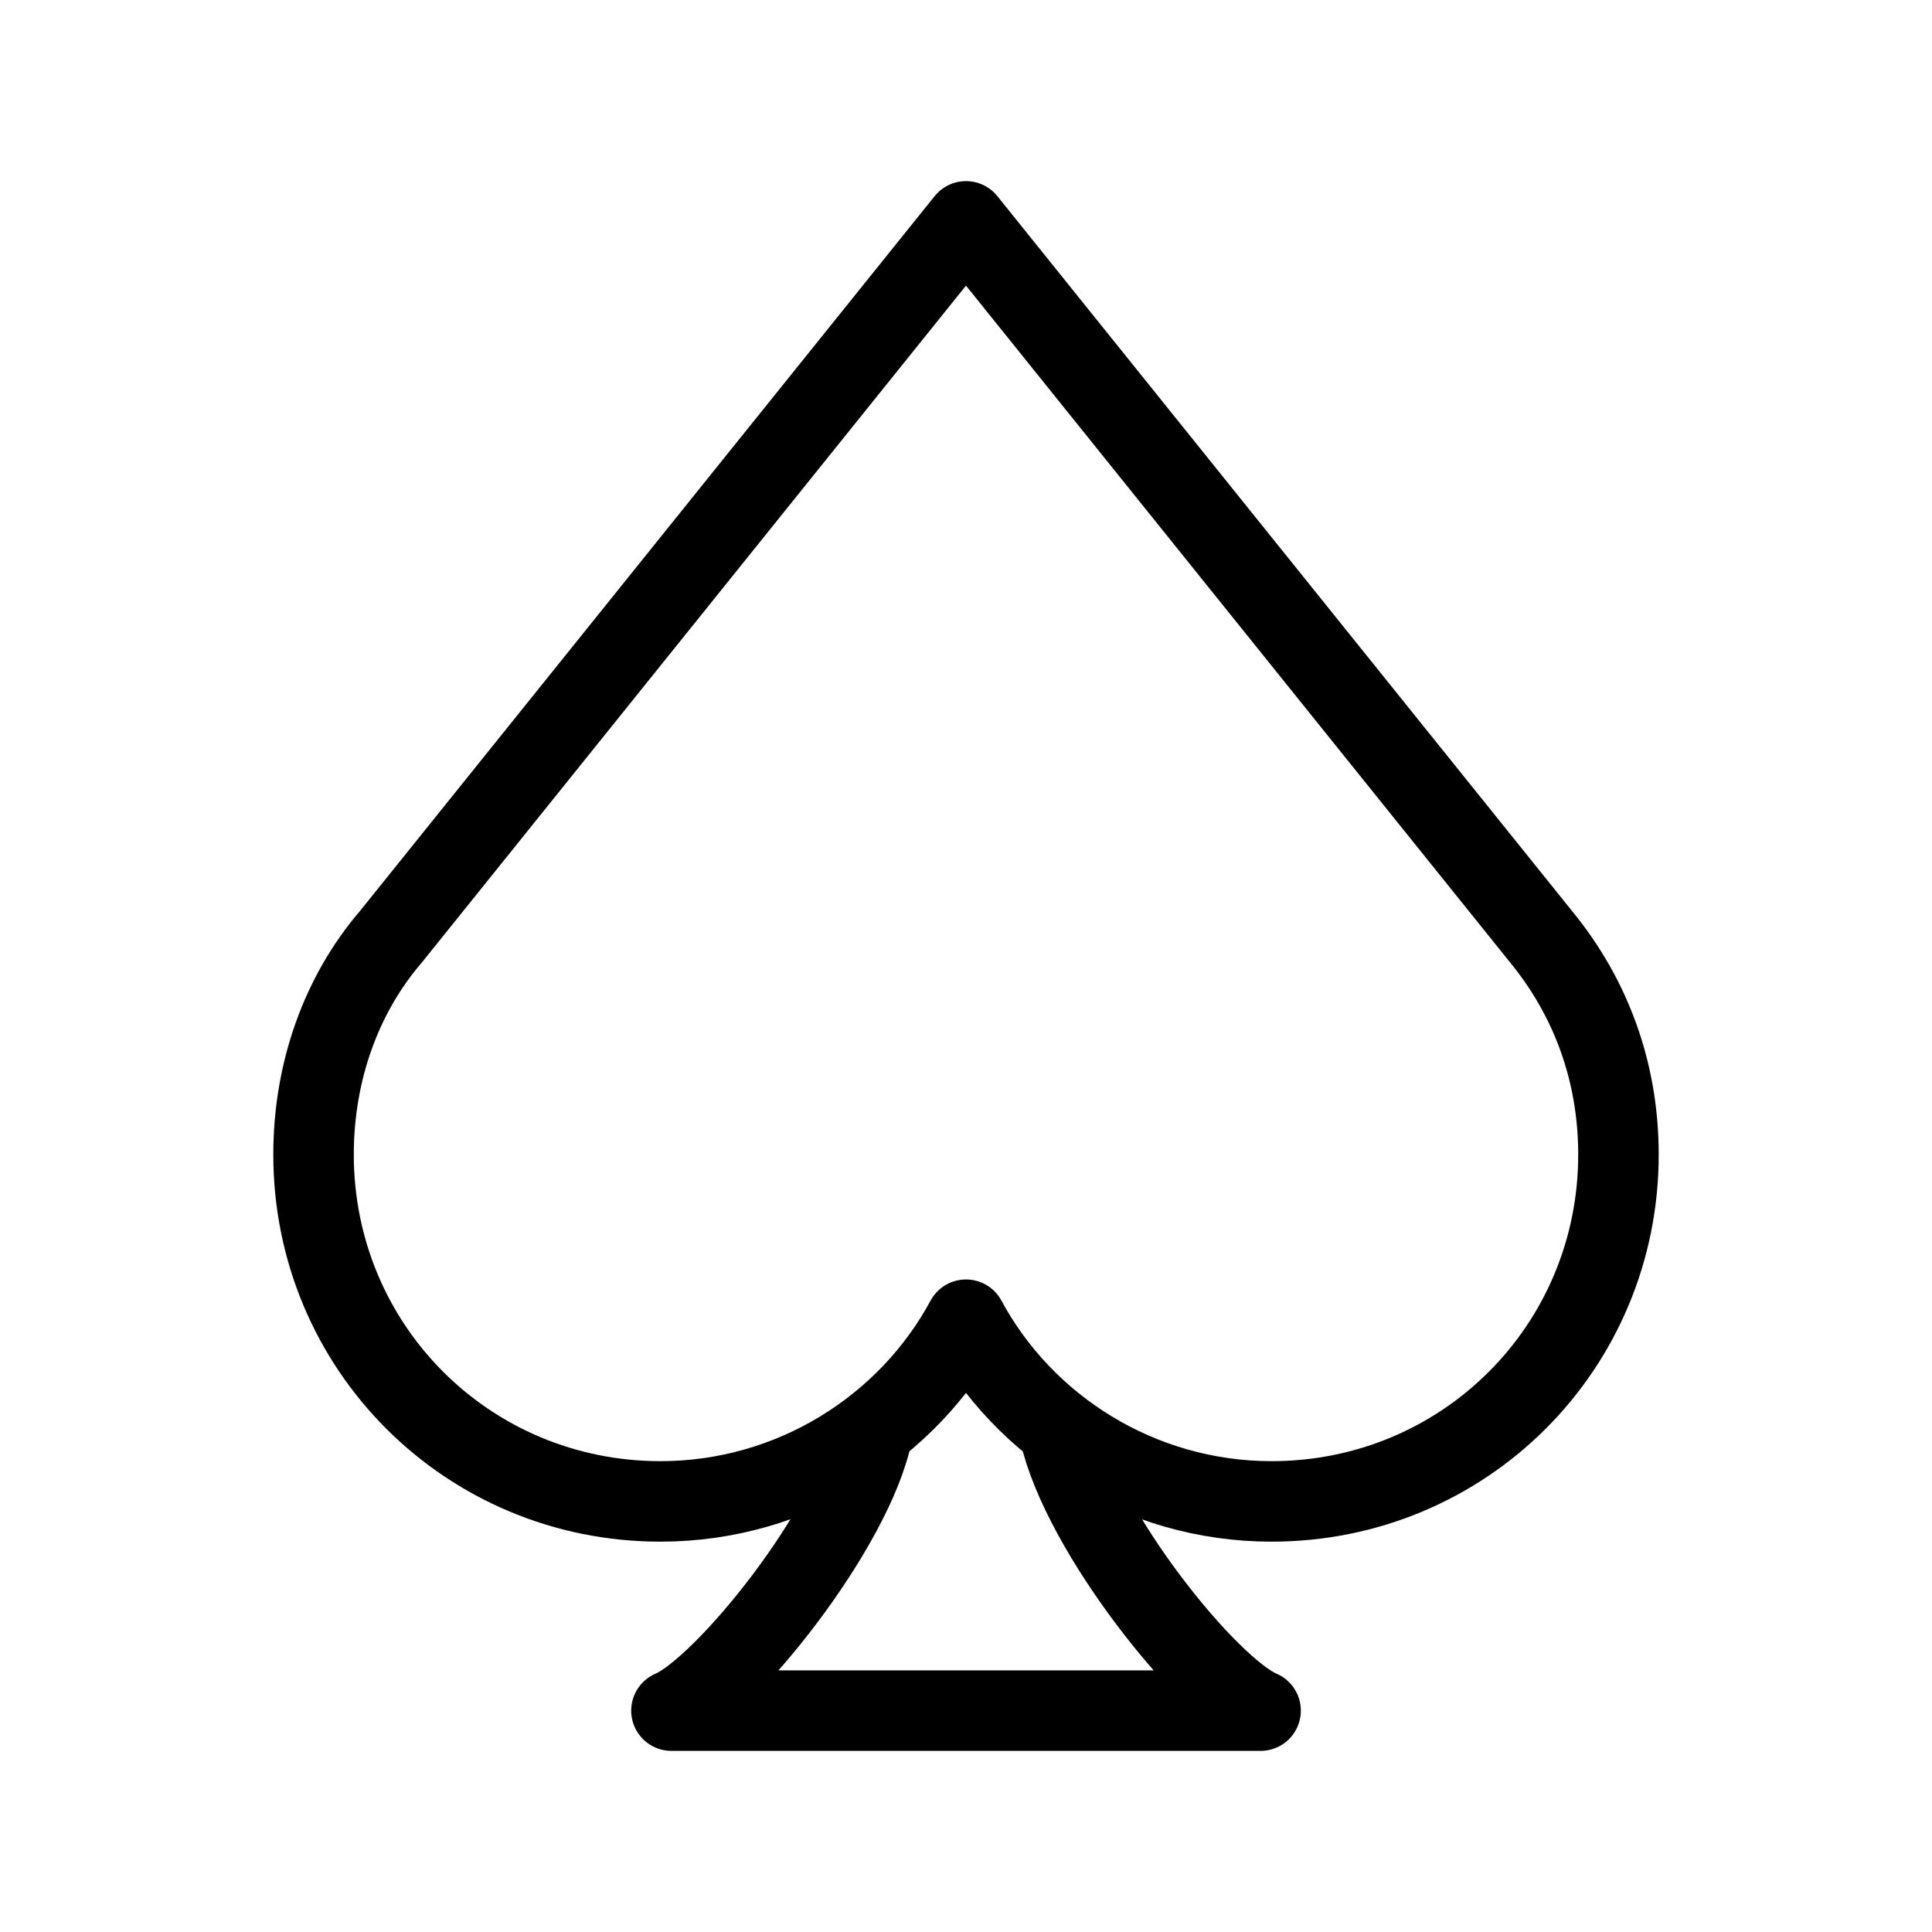 <?xml version="1.0" encoding="UTF-8"?><svg id="a" xmlns="http://www.w3.org/2000/svg" viewBox="0 0 48 48"><defs><style>.d{stroke-width:2px;fill:none;stroke:#000;stroke-linecap:round;stroke-linejoin:round;}</style></defs><path id="b" class="d" d="M26.326,35.592c.547,2.462,3.693,6.361,4.993,6.908h-14.637c1.3-.547,4.514-4.514,4.993-6.908"/><path id="c" class="d" d="M7.79,28.685c0,4.787,3.83,8.617,8.618,8.617,3.283,0,6.156-1.847,7.592-4.514,1.436,2.667,4.309,4.514,7.592,4.514,4.788,0,8.618-3.83,8.618-8.617,0-2.052-.684-3.898-1.915-5.403h0L24,5.5l-14.295,17.782h0c-1.231,1.436-1.915,3.351-1.915,5.403"/></svg>